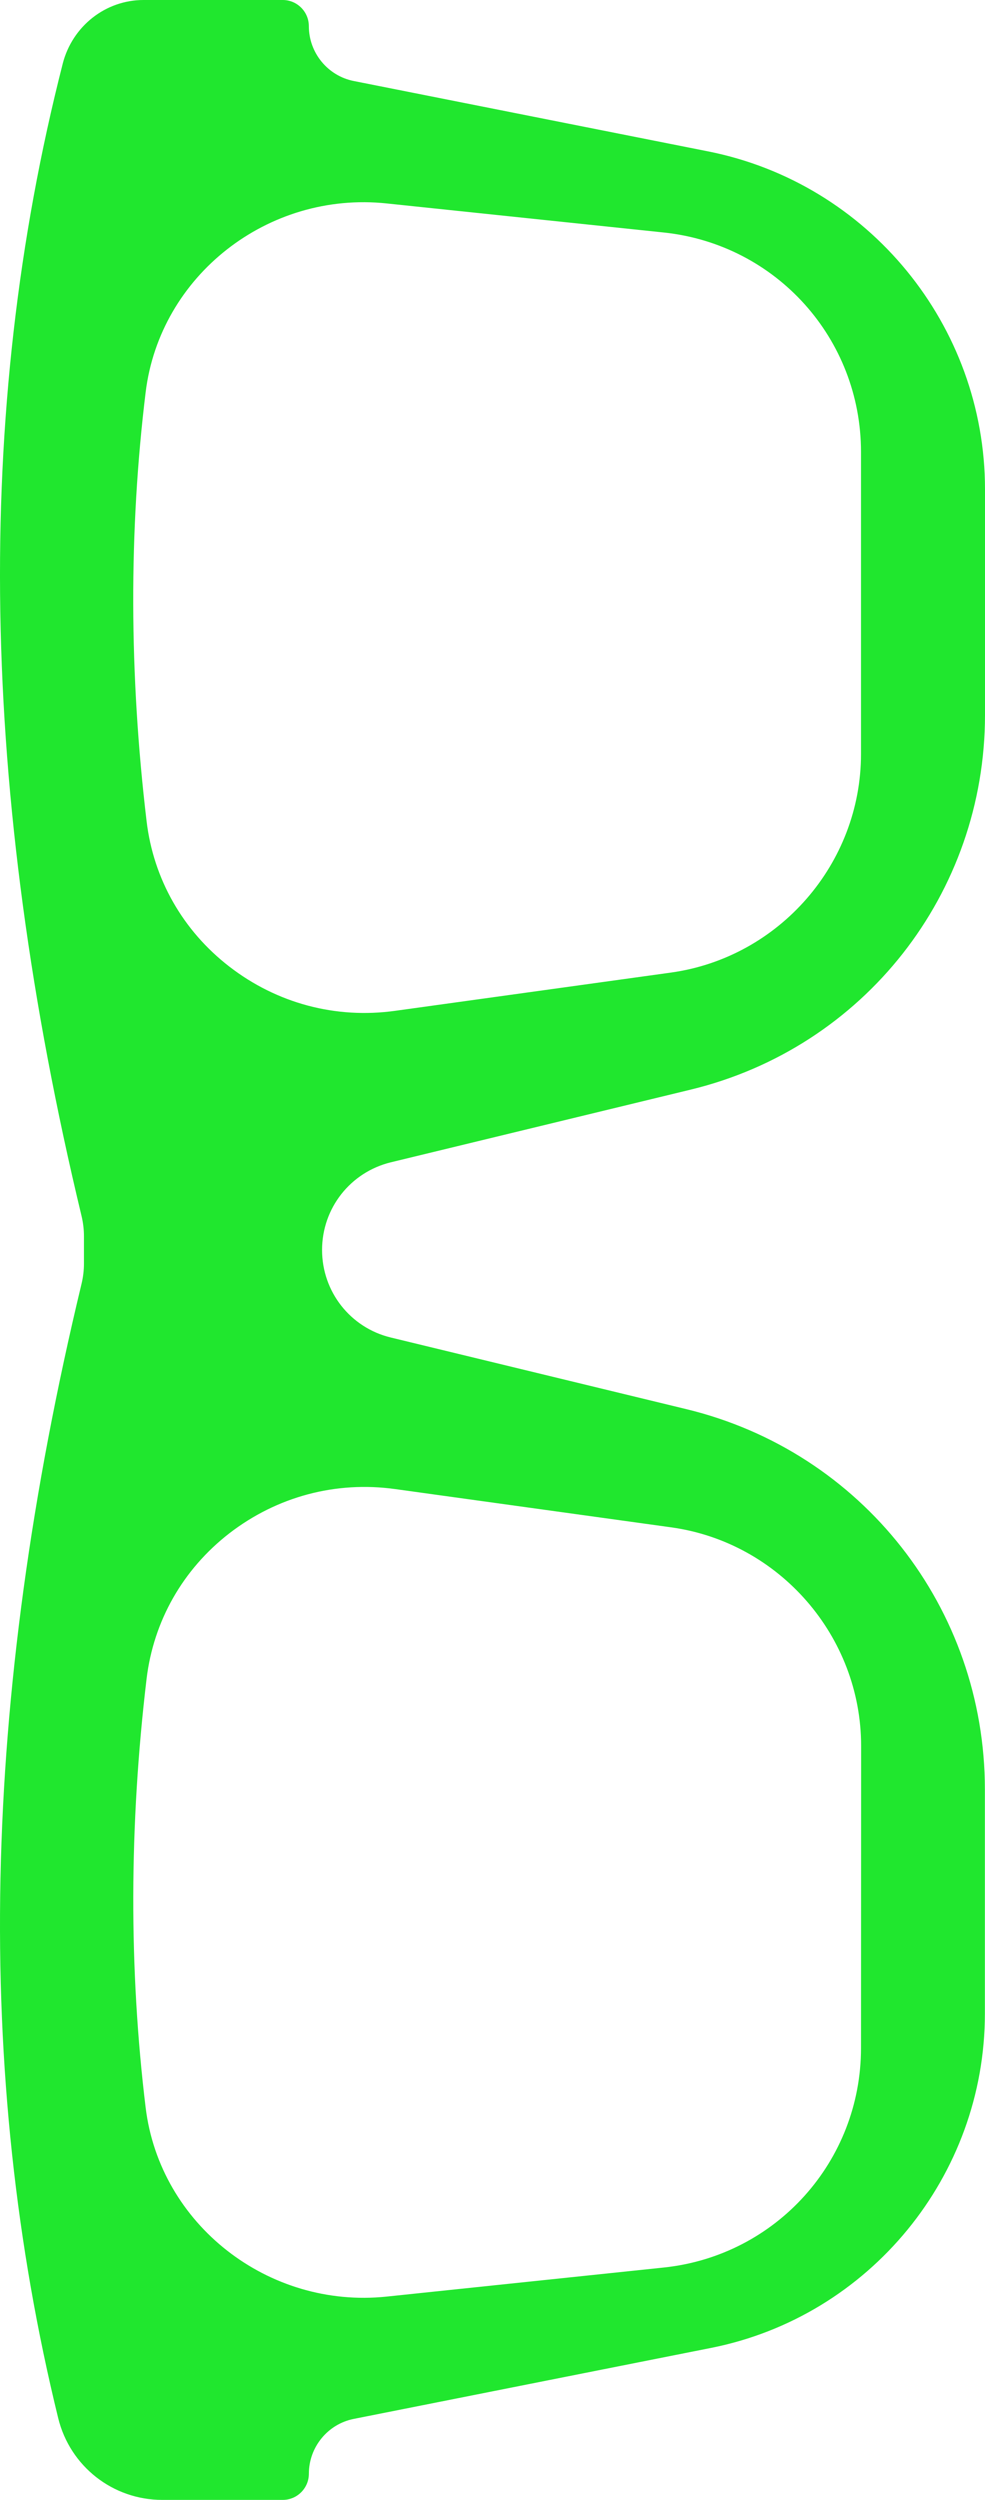 <svg width="427" height="1083" viewBox="0 0 427 1083" fill="none" xmlns="http://www.w3.org/2000/svg">
<path d="M27.192 27.589C-11.578 179.34 -8.913 342.617 35.338 526.742C36.042 529.663 36.394 532.634 36.394 535.605L36.394 547.391C36.394 550.312 36.042 553.283 35.338 556.204C-8.209 737.209 -11.427 897.92 25.23 1047.59C30.36 1068.45 48.914 1083 70.336 1083L122.582 1083C128.817 1083 133.896 1077.91 133.896 1071.67C133.896 1060.14 142.093 1050.11 153.406 1047.9L308.178 1017.17C377.018 1003.53 426.951 942.586 426.951 872.335L426.951 775.235C426.951 696.668 373.7 628.874 297.462 610.45L169.387 579.427C151.887 575.196 139.618 559.583 139.618 541.503C139.618 523.423 151.888 507.81 169.437 503.529L299.376 472.053C374.502 453.871 427 387.09 427 309.678L427 211.974C427 140.962 376.514 79.369 306.92 65.574L153.397 35.104C142.083 32.888 133.887 22.866 133.887 11.332C133.887 5.087 128.808 -5.6304e-06 122.573 -5.35784e-06L62.231 -2.72021e-06C45.738 -1.99929e-06 31.357 11.332 27.182 27.599L27.192 27.589ZM171.356 645.099L290.934 661.669C337.899 668.166 373.3 708.91 373.3 756.353L373.25 887.242C373.25 936.296 336.491 977.192 287.766 982.328L167.635 994.919C116.194 1000.31 69.329 963.593 63.143 913.078C55.852 853.146 56.003 790.595 63.545 727.29C66.562 702.209 79.285 679.848 99.449 664.236C120.117 648.321 145.61 641.524 171.356 645.099ZM167.635 88.135L287.765 100.726C336.491 105.863 373.249 146.707 373.249 195.811L373.249 326.65C373.249 374.092 337.848 414.785 290.883 421.333L171.305 437.903C145.559 441.479 120.064 434.68 99.448 418.765C79.284 403.203 66.511 380.791 63.544 355.71C56.001 292.353 55.8 229.903 63.142 169.922C69.327 119.407 116.193 82.697 167.635 88.135Z" fill="#20E72E"/>
</svg>
